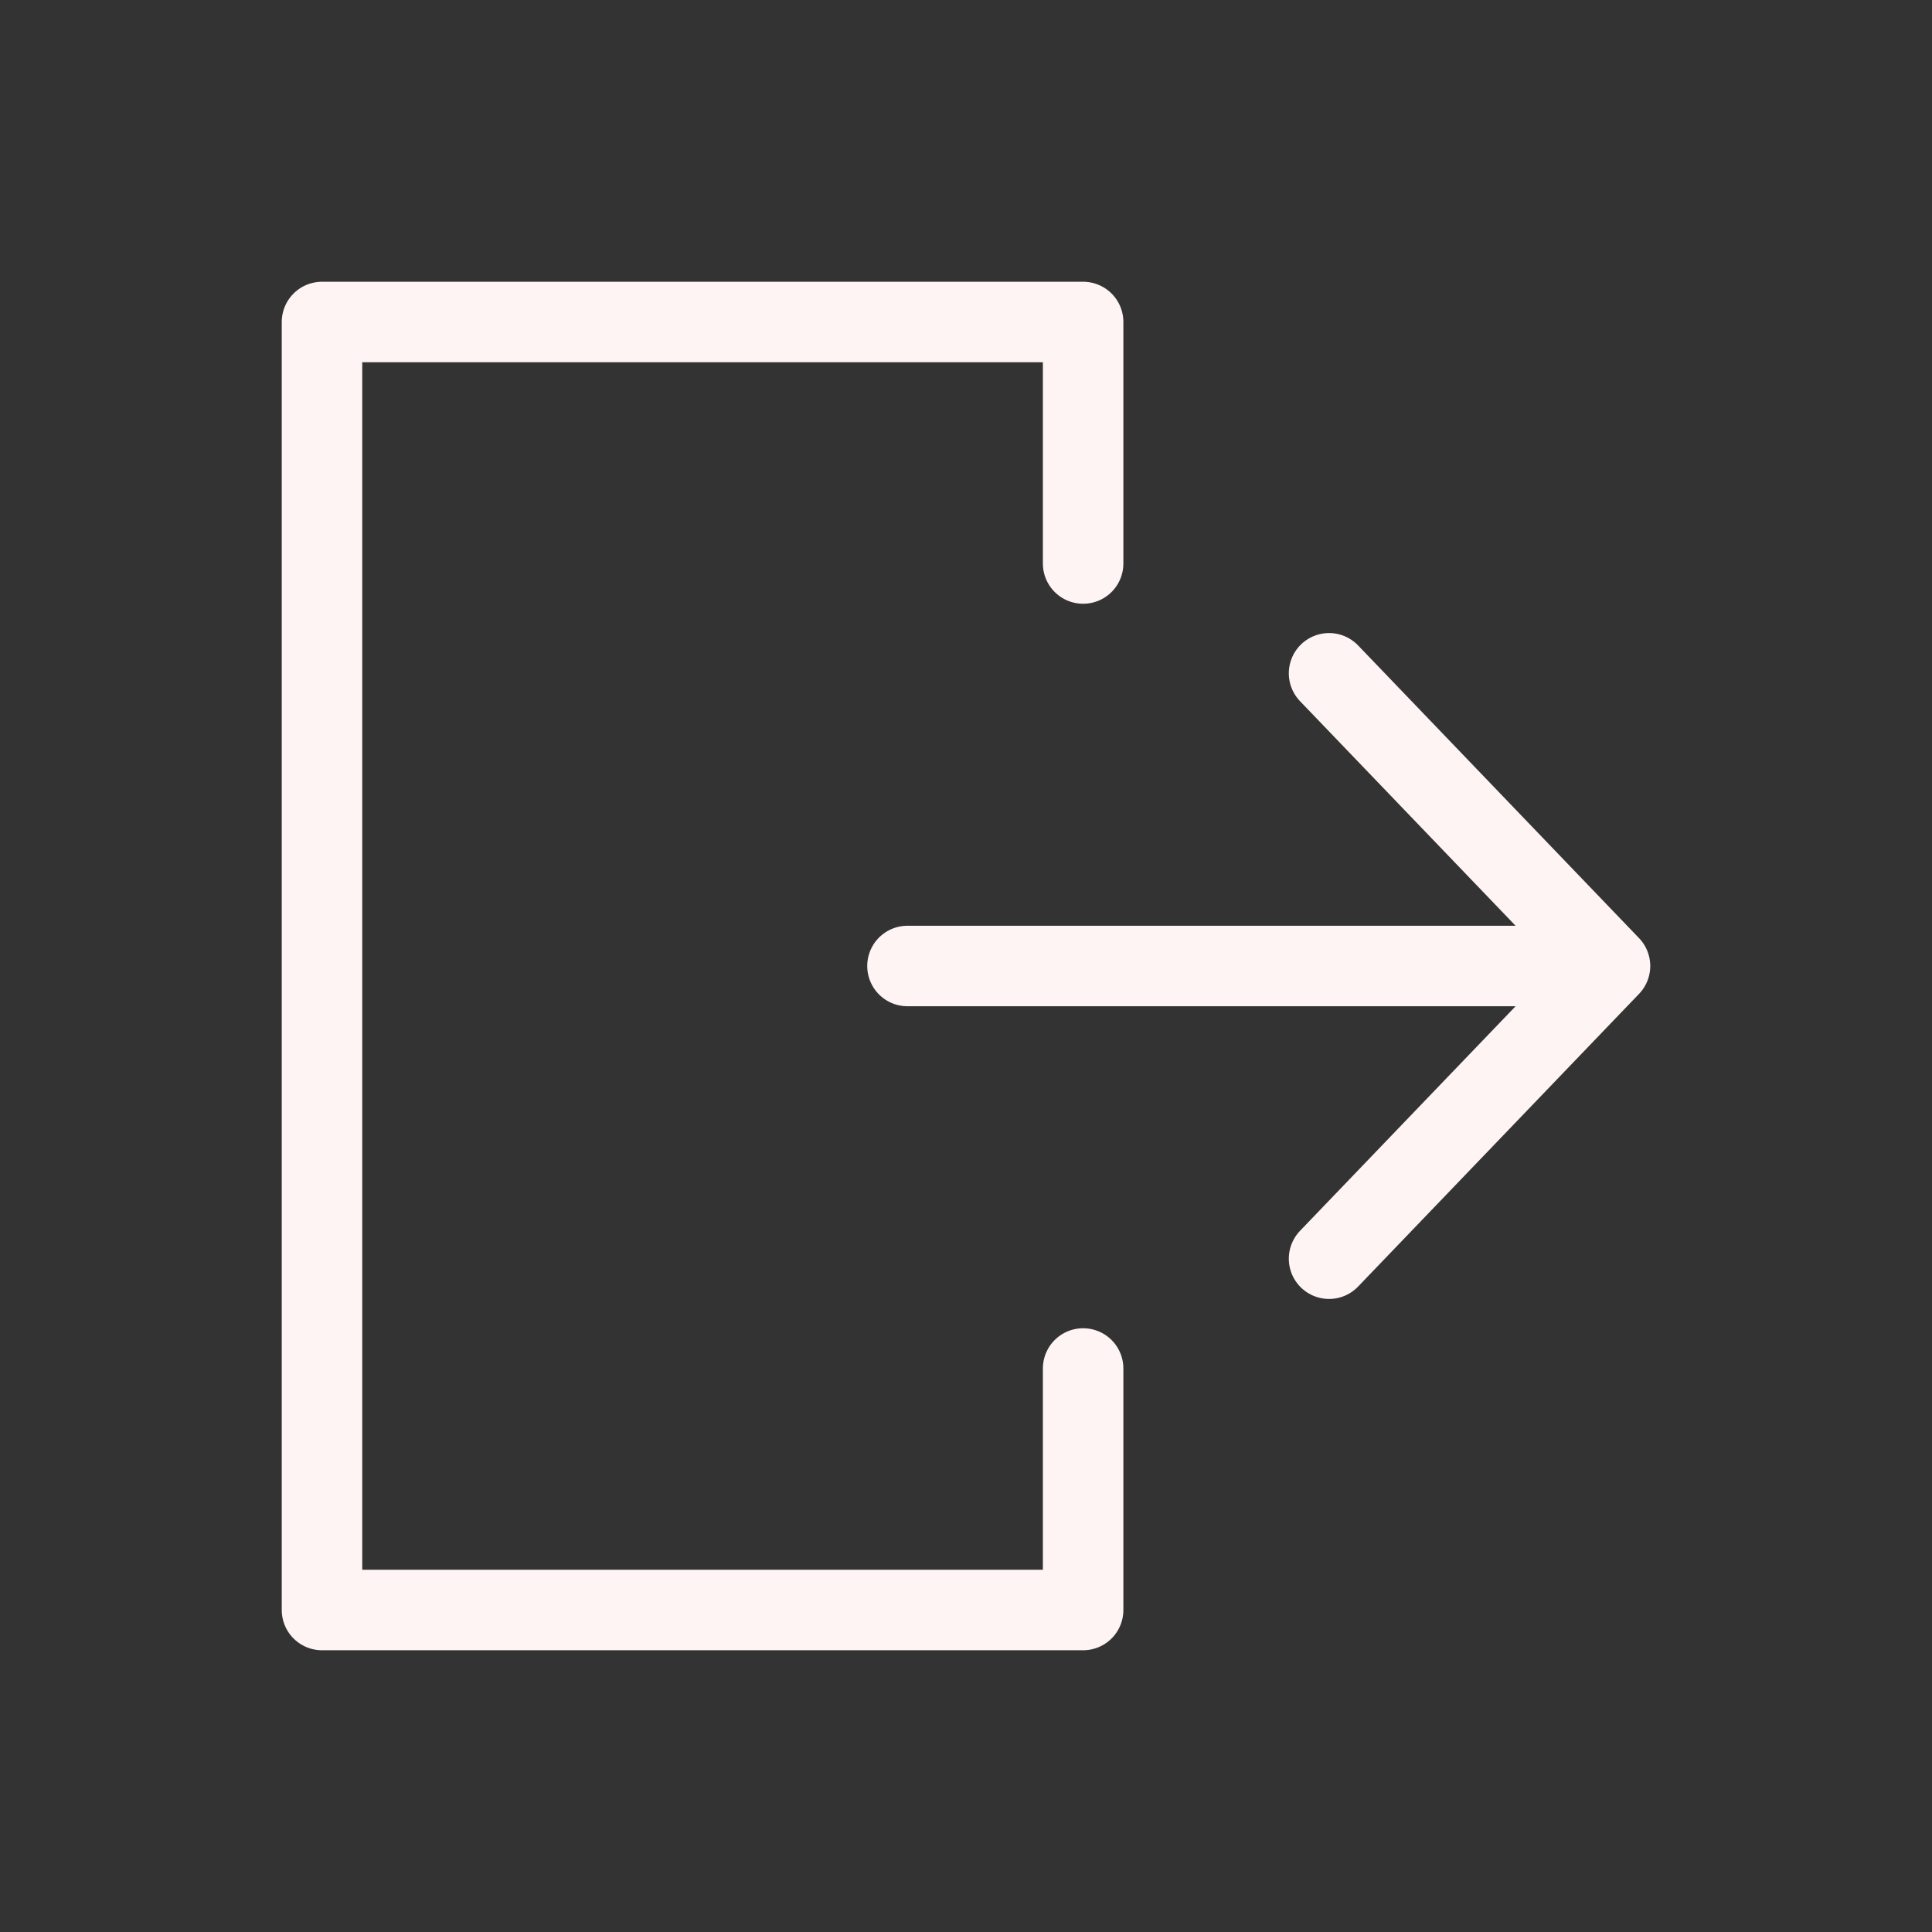 <svg width="24" height="24" viewBox="0 0 24 24" fill="none" xmlns="http://www.w3.org/2000/svg">
<rect x="0" y="0" width="24" height="24" fill="#333333" stroke="none"/>
<path d="M19.285 12H11.273M16.51 15.636L20 12L16.51 8.364M13.455 7V4H4V20H13.455V17" stroke="#FFF4F4" stroke-linecap="round" stroke-linejoin="round"/>
</svg>
